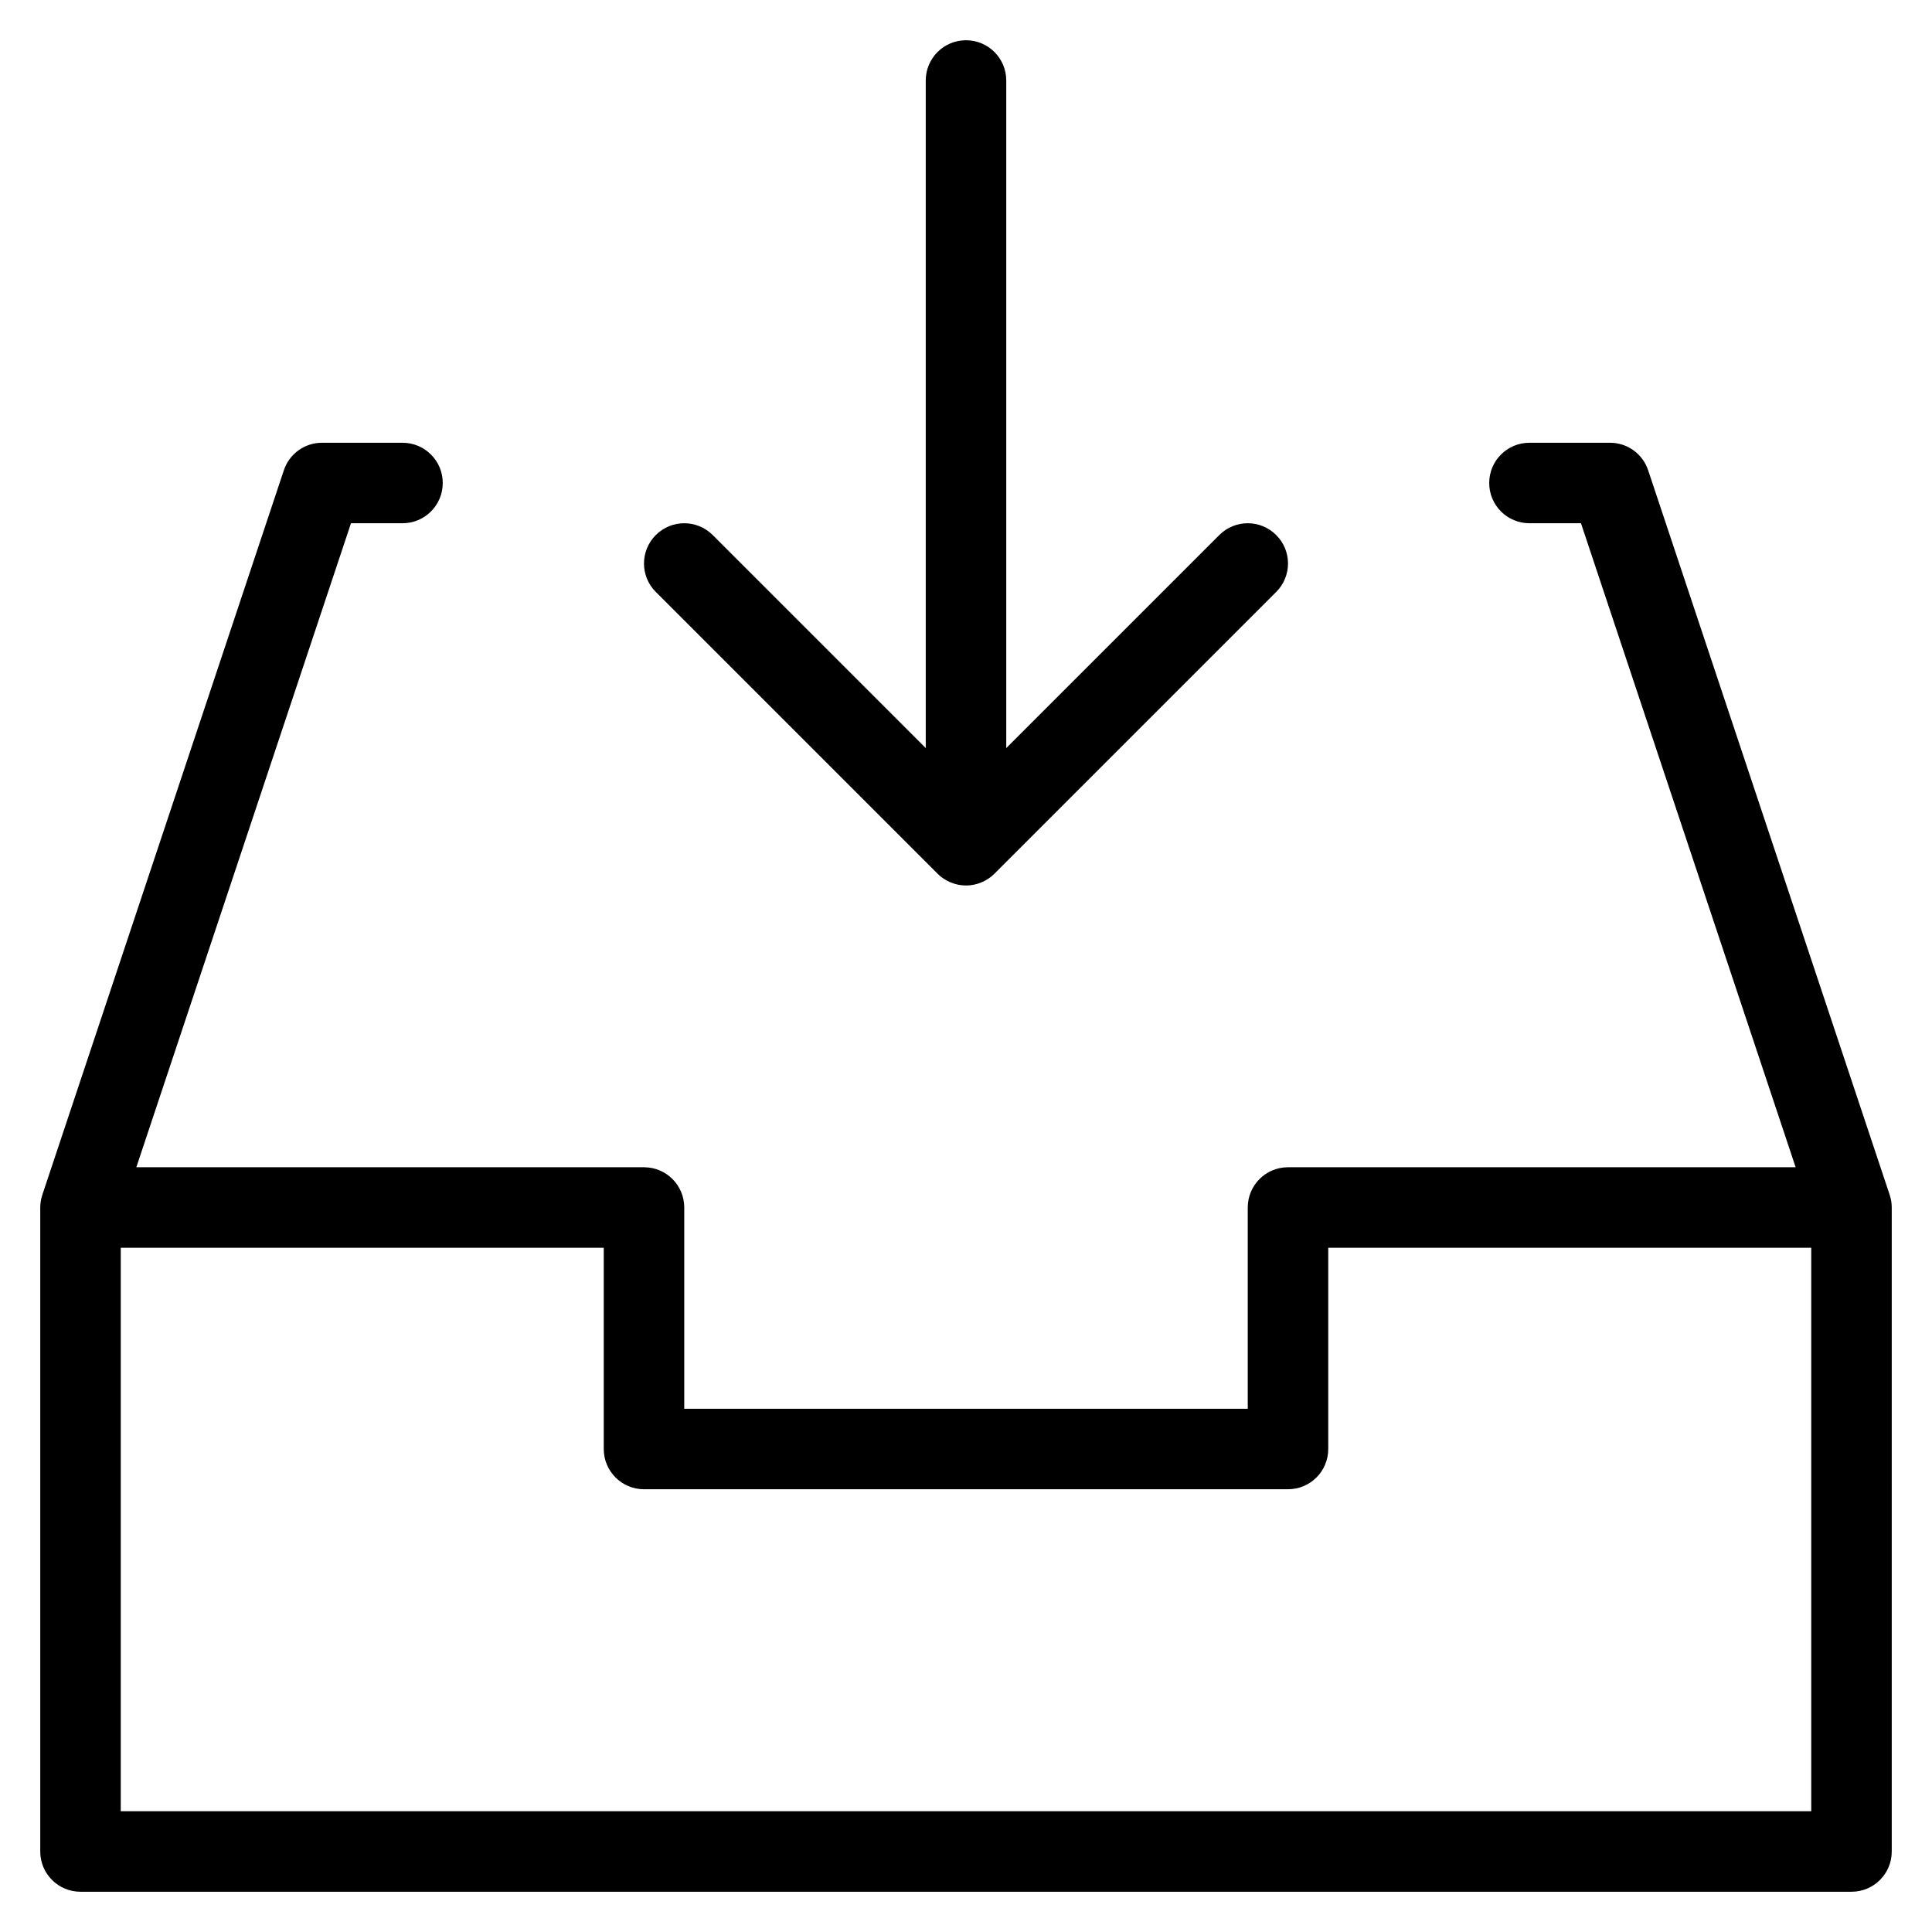 <?xml version="1.0" encoding="utf-8"?>
<!-- Generator: Adobe Illustrator 19.2.1, SVG Export Plug-In . SVG Version: 6.00 Build 0)  -->
<!DOCTYPE svg PUBLIC "-//W3C//DTD SVG 1.1//EN" "http://www.w3.org/Graphics/SVG/1.1/DTD/svg11.dtd">
<svg version="1.1" id="Layer_1" xmlns="http://www.w3.org/2000/svg" xmlns:xlink="http://www.w3.org/1999/xlink" x="0px" y="0px"
	 width="48px" height="48px" viewBox="0 0 48 48" enable-background="new 0 0 48 48" xml:space="preserve">
<path d="M24,1c-0.553,0-1,0.447-1,1v16.586l-5.293-5.293c-0.391-0.391-1.023-0.391-1.414,0s-0.391,1.023,0,1.414l6.999,6.999
	c0.092,0.093,0.203,0.166,0.326,0.217C23.74,21.974,23.87,22,24,22s0.26-0.026,0.382-0.077c0.123-0.051,0.234-0.124,0.326-0.217
	l6.999-6.999c0.391-0.391,0.391-1.023,0-1.414s-1.023-0.391-1.414,0L25,18.586V2C25,1.447,24.553,1,24,1z"/>
<path d="M40.948,11.684C40.812,11.275,40.431,11,40,11h-2.001c-0.553,0-1,0.447-1,1s0.447,1,1,1h1.28l5.333,16H32
	c-0.553,0-1,0.447-1,1v5H17v-5c0-0.553-0.447-1-1-1H3.387l5.333-16H10c0.553,0,1-0.447,1-1s-0.447-1-1-1H8
	c-0.431,0-0.812,0.275-0.948,0.684l-6,18C1.018,29.786,1,29.893,1,30v16c0,0.553,0.447,1,1,1h44c0.553,0,1-0.447,1-1V30
	c0-0.107-0.018-0.214-0.052-0.316L40.948,11.684z M3,45V31h12v5c0,0.553,0.447,1,1,1h16c0.553,0,1-0.447,1-1v-5h12v14H3z"/>
</svg>
